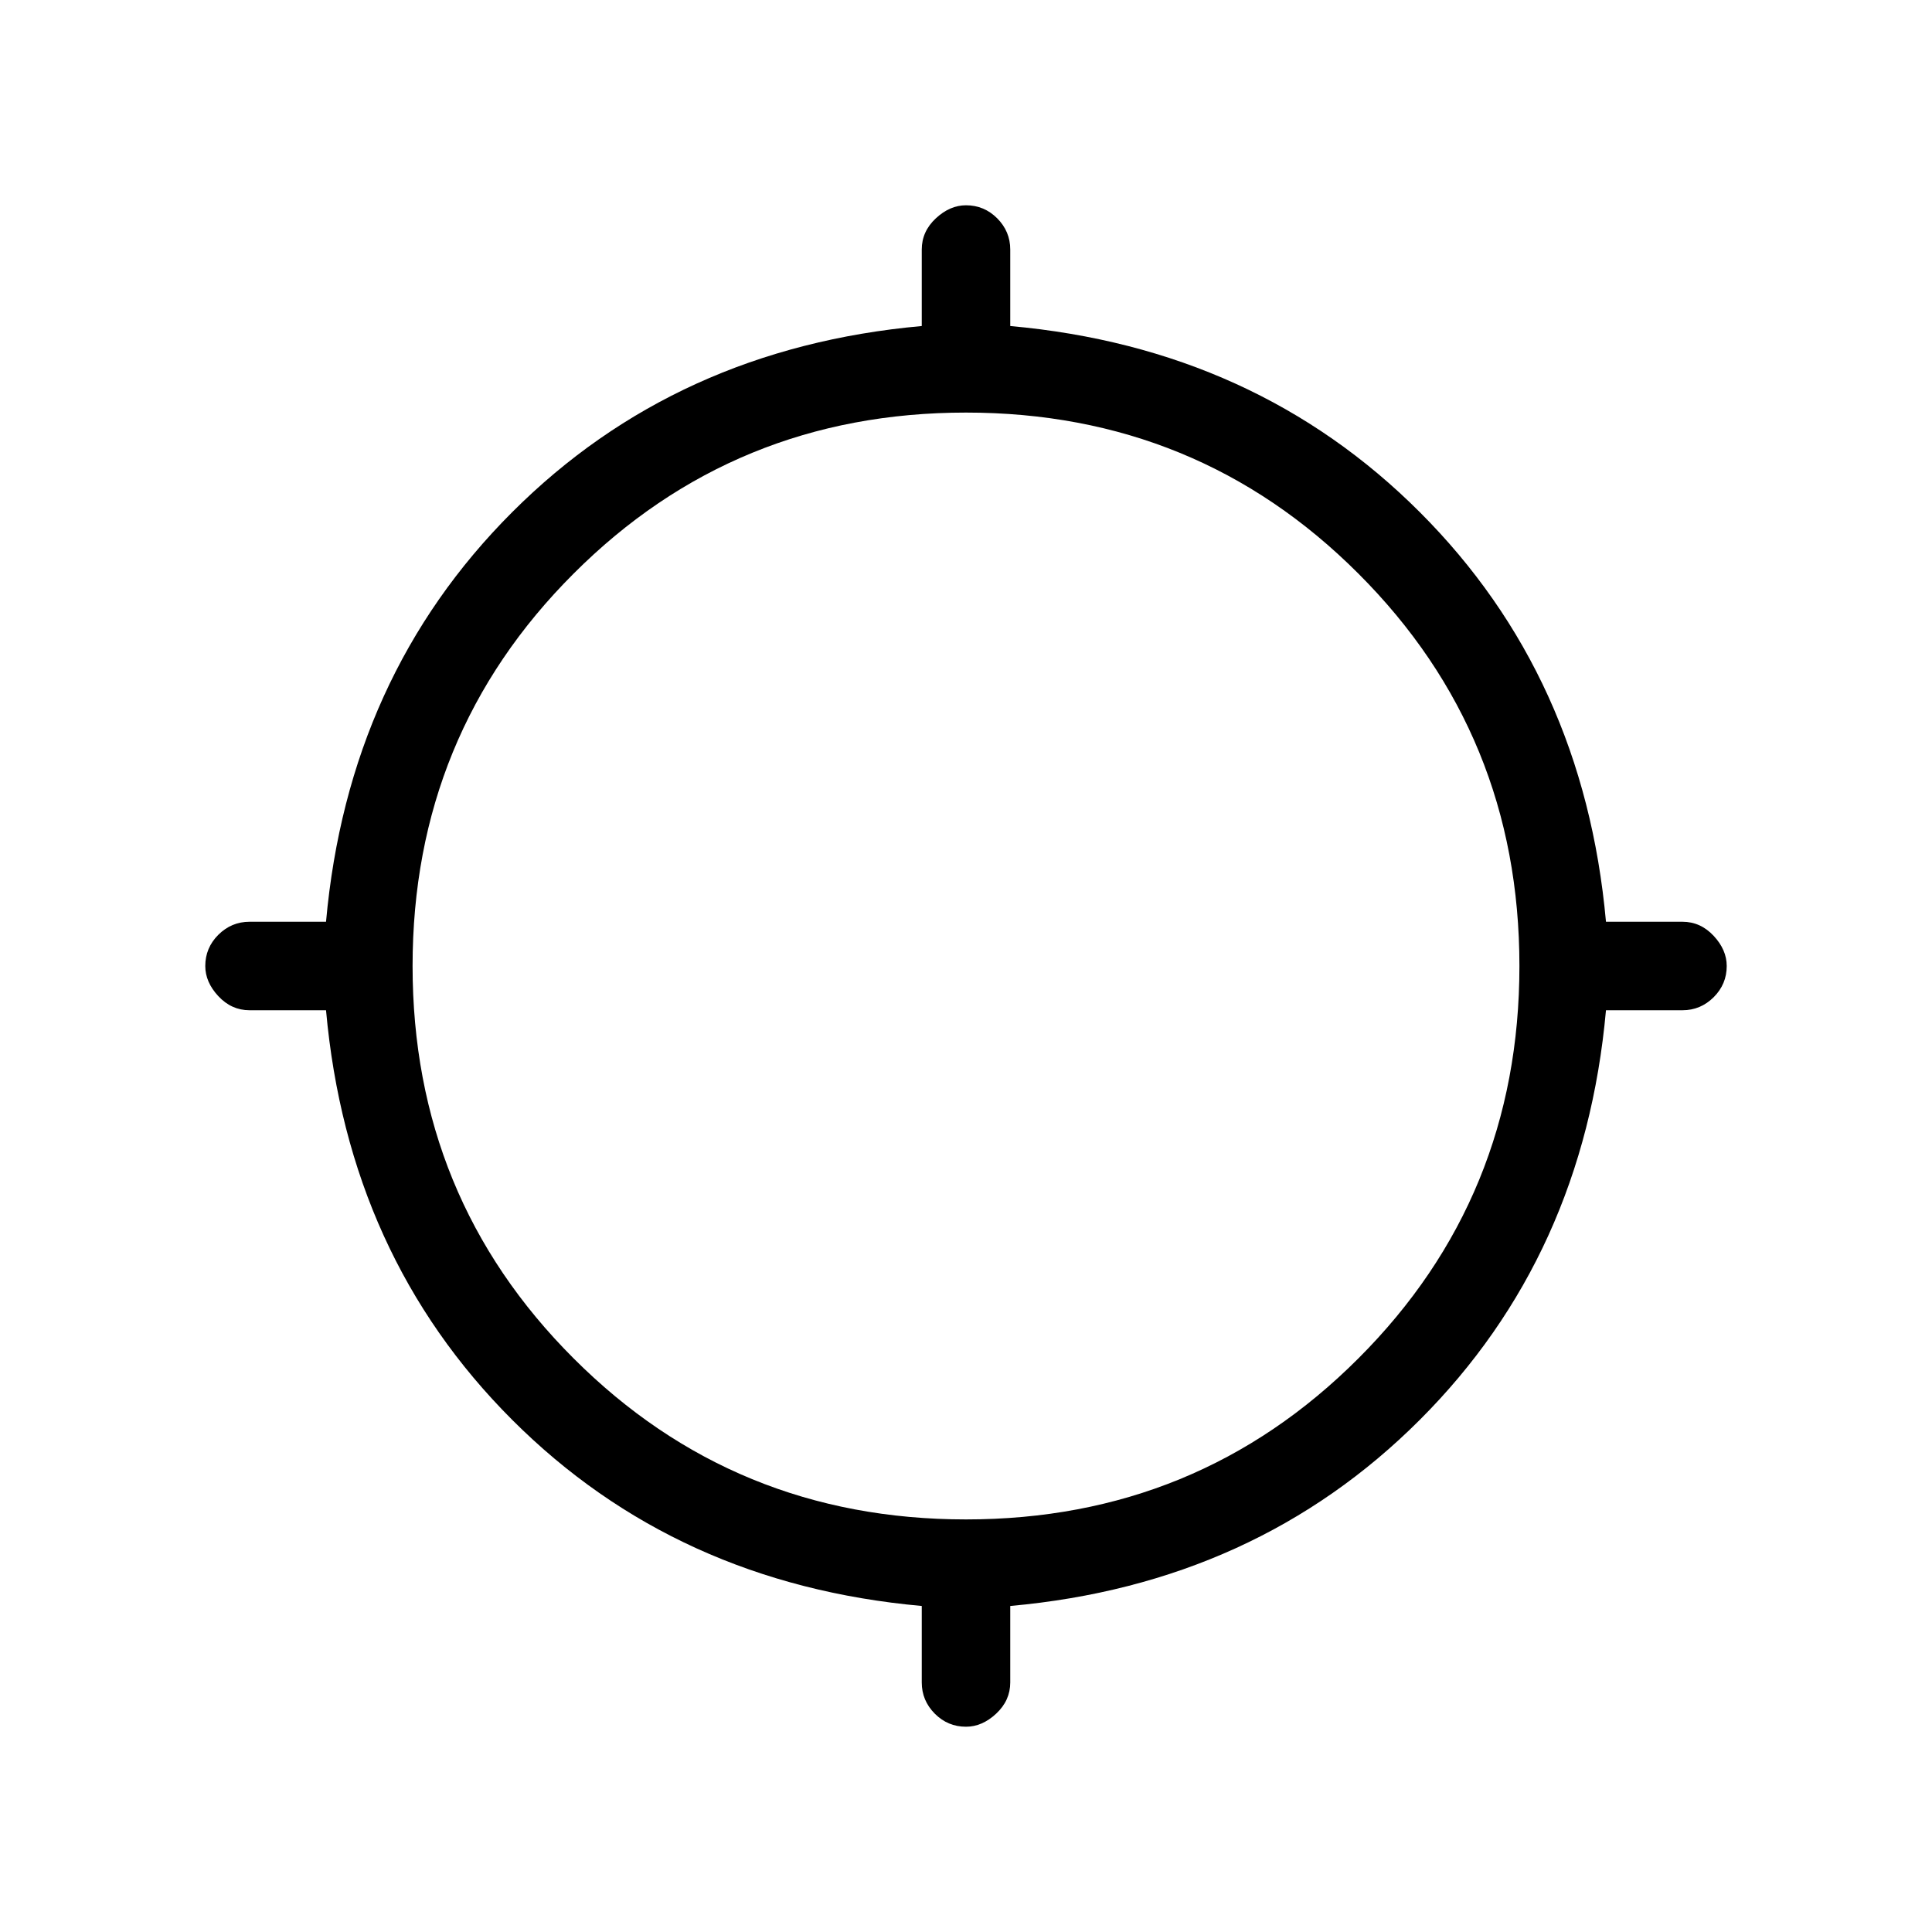<svg xmlns="http://www.w3.org/2000/svg" height="20" width="20"><path d="M10 17.875q-.188 0-.323-.135-.135-.136-.135-.323v-.792Q7 16.396 5.302 14.698 3.604 13 3.375 10.458h-.792q-.187 0-.323-.146-.135-.145-.135-.312 0-.188.135-.323.136-.135.323-.135h.792Q3.604 7 5.302 5.302 7 3.604 9.542 3.375v-.792q0-.187.146-.323.145-.135.312-.135.188 0 .323.135.135.136.135.323v.792q2.542.229 4.24 1.927Q16.396 7 16.625 9.542h.792q.187 0 .323.146.135.145.135.312 0 .188-.135.323-.136.135-.323.135h-.792q-.229 2.542-1.927 4.24-1.698 1.698-4.24 1.927v.792q0 .187-.146.323-.145.135-.312.135Zm0-2.146q2.396 0 4.062-1.667 1.667-1.666 1.667-4.062 0-2.396-1.667-4.062Q12.396 4.271 10 4.271q-2.396 0-4.062 1.667Q4.271 7.604 4.271 10q0 2.396 1.667 4.062Q7.604 15.729 10 15.729Z"/></svg>
